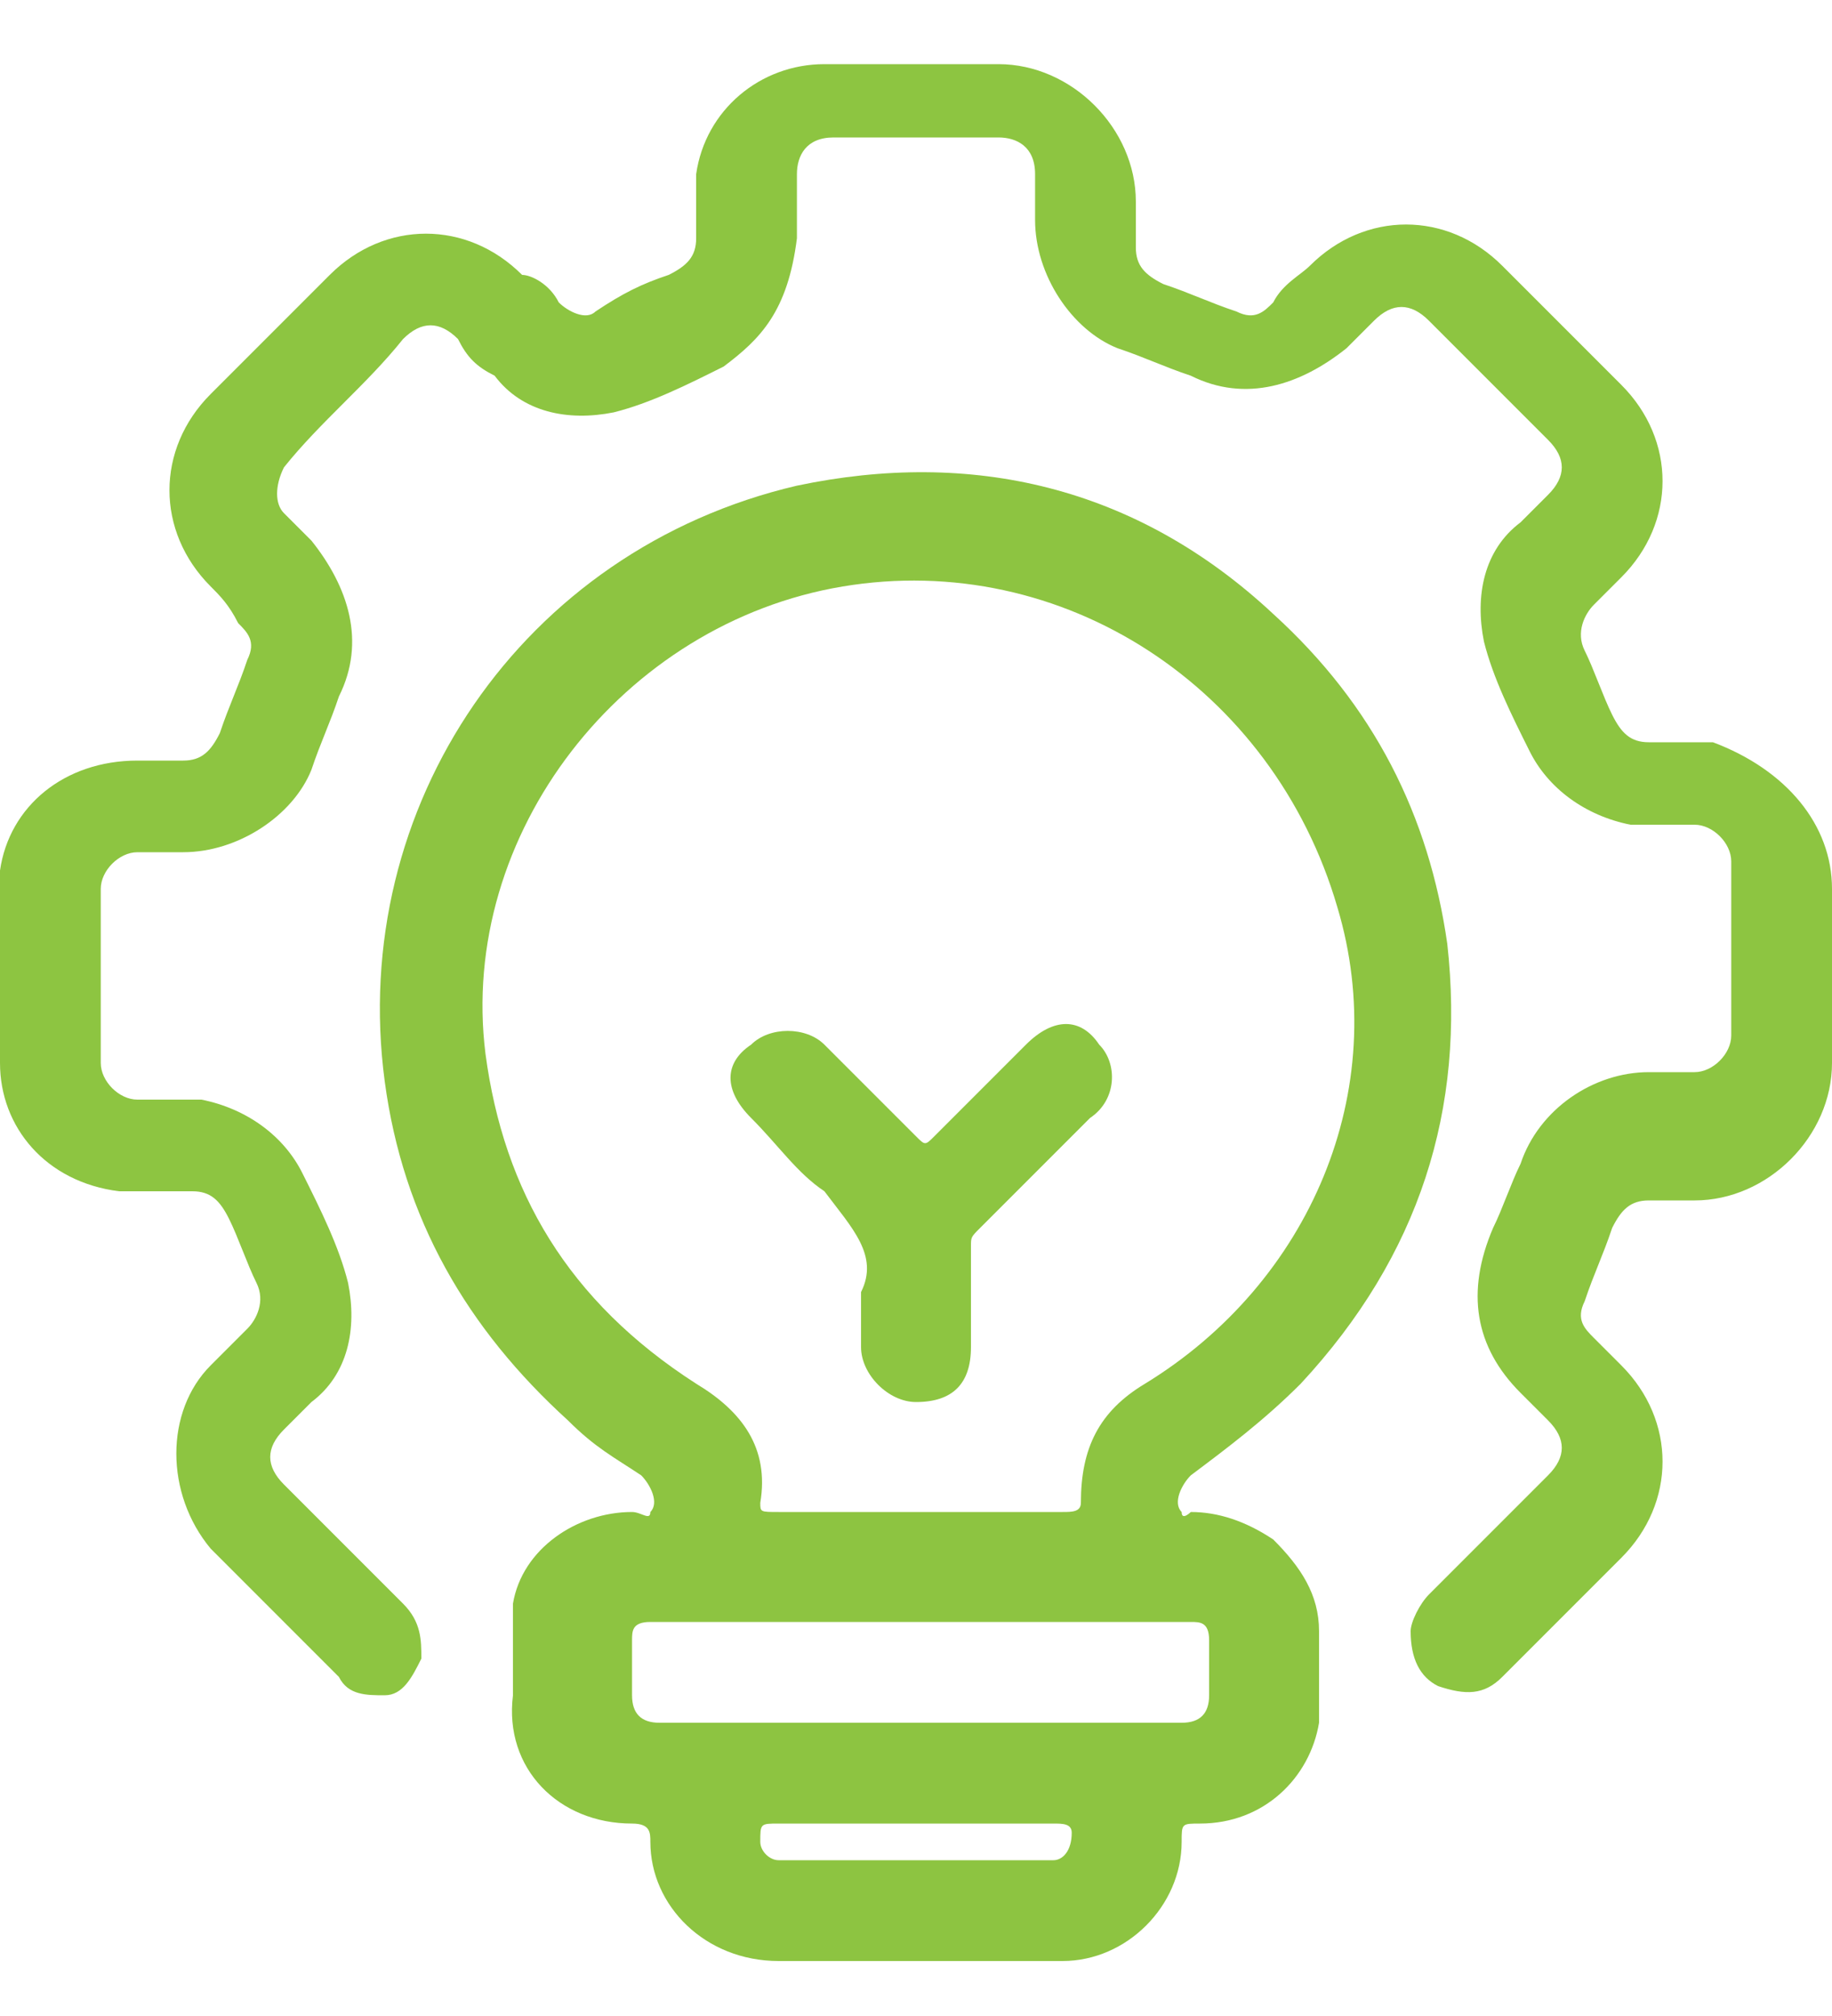 <?xml version="1.0" encoding="utf-8"?>
<!-- Generator: Adobe Illustrator 21.0.0, SVG Export Plug-In . SVG Version: 6.00 Build 0)  -->
<svg version="1.1" id="Layer_1" xmlns="http://www.w3.org/2000/svg" xmlns:xlink="http://www.w3.org/1999/xlink" x="0px" y="0px"
	 viewBox="0 0 20 22" style="enable-background:new 0 0 20 22;" xml:space="preserve">
<style type="text/css">
	.st0{fill:#8DC541;}
	.st1{fill:#8DC441;}
</style>
<g>
	<path class="st0" d="M0,10.6c0-0.3,0-0.7,0-1.1c0.1-0.7,0.7-1.2,1.5-1.2c0.2,0,0.3,0,0.5,0c0.2,0,0.3-0.1,0.4-0.3
		c0.1-0.3,0.2-0.5,0.3-0.8c0.1-0.2,0-0.3-0.1-0.4C2.5,6.6,2.4,6.5,2.3,6.4c-0.6-0.6-0.6-1.5,0-2.1c0.4-0.4,0.9-0.9,1.3-1.3
		c0.6-0.6,1.5-0.6,2.1,0C5.8,3,6,3.1,6.1,3.3c0.1,0.1,0.3,0.2,0.4,0.1C6.8,3.2,7,3.1,7.3,3c0.2-0.1,0.3-0.2,0.3-0.4
		c0-0.2,0-0.5,0-0.7C7.7,1.2,8.3,0.7,9,0.7c0.6,0,1.3,0,1.9,0c0.8,0,1.5,0.7,1.5,1.5c0,0.2,0,0.3,0,0.5c0,0.2,0.1,0.3,0.3,0.4
		c0.3,0.1,0.5,0.2,0.8,0.3c0.2,0.1,0.3,0,0.4-0.1C14,3.1,14.2,3,14.3,2.9c0.6-0.6,1.5-0.6,2.1,0c0.4,0.4,0.9,0.9,1.3,1.3
		c0.6,0.6,0.6,1.5,0,2.1c-0.1,0.1-0.2,0.2-0.3,0.3c-0.1,0.1-0.2,0.3-0.1,0.5c0.1,0.2,0.2,0.5,0.3,0.7c0.1,0.2,0.2,0.3,0.4,0.3
		c0.2,0,0.5,0,0.7,0C19.5,8.4,20,9,20,9.7c0,0.6,0,1.3,0,1.9c0,0.8-0.7,1.5-1.5,1.5c-0.2,0-0.3,0-0.5,0c-0.2,0-0.3,0.1-0.4,0.3
		c-0.1,0.3-0.2,0.5-0.3,0.8c-0.1,0.2,0,0.3,0.1,0.4c0.1,0.1,0.2,0.2,0.3,0.3c0.6,0.6,0.6,1.5,0,2.1c-0.4,0.4-0.9,0.9-1.3,1.3
		c-0.2,0.2-0.4,0.2-0.7,0.1c-0.2-0.1-0.3-0.3-0.3-0.6c0-0.1,0.1-0.3,0.2-0.4c0.4-0.4,0.8-0.8,1.3-1.3c0.2-0.2,0.2-0.4,0-0.6
		c-0.1-0.1-0.2-0.2-0.3-0.3c-0.5-0.5-0.6-1.1-0.3-1.8c0.1-0.2,0.2-0.5,0.3-0.7c0.2-0.6,0.8-1,1.4-1c0.2,0,0.3,0,0.5,0
		c0.2,0,0.4-0.2,0.4-0.4c0-0.6,0-1.2,0-1.9c0-0.2-0.2-0.4-0.4-0.4c-0.2,0-0.5,0-0.7,0c-0.5-0.1-0.9-0.4-1.1-0.8
		c-0.2-0.4-0.4-0.8-0.5-1.2c-0.1-0.5,0-1,0.4-1.3c0.1-0.1,0.2-0.2,0.3-0.3c0.2-0.2,0.2-0.4,0-0.6c-0.4-0.4-0.9-0.9-1.3-1.3
		c-0.2-0.2-0.4-0.2-0.6,0c-0.1,0.1-0.2,0.2-0.3,0.3c-0.5,0.4-1.1,0.6-1.7,0.3c-0.3-0.1-0.5-0.2-0.8-0.3c-0.5-0.2-0.9-0.8-0.9-1.4
		c0-0.2,0-0.3,0-0.5c0-0.3-0.2-0.4-0.4-0.4c-0.6,0-1.2,0-1.8,0c-0.3,0-0.4,0.2-0.4,0.4c0,0.2,0,0.5,0,0.7C8.6,3.4,8.3,3.7,7.9,4
		C7.5,4.2,7.1,4.4,6.7,4.5c-0.5,0.1-1,0-1.3-0.4C5.2,4,5.1,3.9,5,3.7c-0.2-0.2-0.4-0.2-0.6,0C4,4.2,3.5,4.6,3.1,5.1
		c-0.1,0.2-0.1,0.4,0,0.5c0.1,0.1,0.2,0.2,0.3,0.3C3.8,6.4,4,7,3.7,7.6C3.6,7.9,3.5,8.1,3.4,8.4C3.2,8.9,2.6,9.3,2,9.3
		c-0.2,0-0.3,0-0.5,0c-0.2,0-0.4,0.2-0.4,0.4c0,0.6,0,1.2,0,1.9c0,0.2,0.2,0.4,0.4,0.4c0.2,0,0.5,0,0.7,0c0.5,0.1,0.9,0.4,1.1,0.8
		c0.2,0.4,0.4,0.8,0.5,1.2c0.1,0.5,0,1-0.4,1.3c-0.1,0.1-0.2,0.2-0.3,0.3c-0.2,0.2-0.2,0.4,0,0.6c0.4,0.4,0.8,0.8,1.3,1.3
		c0.2,0.2,0.2,0.4,0.2,0.6c-0.1,0.2-0.2,0.4-0.4,0.4c-0.2,0-0.4,0-0.5-0.2c-0.5-0.5-0.9-0.9-1.4-1.4c-0.5-0.6-0.5-1.5,0-2
		c0.1-0.1,0.2-0.2,0.4-0.4c0.1-0.1,0.2-0.3,0.1-0.5c-0.1-0.2-0.2-0.5-0.3-0.7c-0.1-0.2-0.2-0.3-0.4-0.3c-0.3,0-0.5,0-0.8,0
		C0.5,12.9,0,12.3,0,11.6C0,11.3,0,11,0,10.6z"/>
	<path class="st1" d="M10,21.4c-0.5,0-1,0-1.5,0c-0.8,0-1.4-0.6-1.4-1.3c0-0.1,0-0.2-0.2-0.2c-0.8,0-1.4-0.6-1.3-1.4
		c0-0.3,0-0.7,0-1c0.1-0.6,0.7-1,1.3-1c0.1,0,0.2,0.1,0.2,0c0.1-0.1,0-0.3-0.1-0.4c-0.3-0.2-0.5-0.3-0.8-0.6c-1.1-1-1.8-2.2-2-3.7
		C3.8,8.8,5.7,6,8.7,5.3c1.9-0.4,3.7,0,5.2,1.4c1.1,1,1.7,2.2,1.9,3.6c0.2,1.8-0.3,3.4-1.6,4.8c-0.4,0.4-0.8,0.7-1.2,1
		c-0.1,0.1-0.2,0.3-0.1,0.4c0,0.1,0.1,0,0.1,0c0.3,0,0.6,0.1,0.9,0.3c0.3,0.3,0.5,0.6,0.5,1c0,0.3,0,0.7,0,1
		c-0.1,0.6-0.6,1.1-1.3,1.1c-0.2,0-0.2,0-0.2,0.2c0,0.7-0.6,1.3-1.3,1.3C11,21.4,10.5,21.4,10,21.4z M10,16.5c0.5,0,1,0,1.6,0
		c0.1,0,0.2,0,0.2-0.1c0-0.6,0.2-1,0.7-1.3c1.8-1.1,2.7-3.2,2.1-5.2C13.9,7.5,11.6,6,9.2,6.4C6.8,6.8,5,9.1,5.3,11.5
		c0.2,1.5,0.9,2.7,2.3,3.6c0.5,0.3,0.8,0.7,0.7,1.3c0,0.1,0,0.1,0.2,0.1C9,16.5,9.5,16.5,10,16.5z M10,18.8c1,0,2,0,2.9,0
		c0.2,0,0.3-0.1,0.3-0.3c0-0.2,0-0.4,0-0.6c0-0.2-0.1-0.2-0.2-0.2c-2,0-3.9,0-5.9,0c-0.2,0-0.2,0.1-0.2,0.2c0,0.2,0,0.4,0,0.6
		c0,0.2,0.1,0.3,0.3,0.3C8.1,18.8,9,18.8,10,18.8z M10,19.9c-0.5,0-1,0-1.5,0c-0.2,0-0.2,0-0.2,0.2c0,0.1,0.1,0.2,0.2,0.2
		c1,0,1.9,0,2.9,0c0,0,0.1,0,0.1,0c0.1,0,0.2-0.1,0.2-0.3c0-0.1-0.1-0.1-0.2-0.1C11,19.9,10.5,19.9,10,19.9z"/>
	<path class="st0" d="M9.4,14.1C9.6,13.7,9.3,13.4,9,13c-0.3-0.2-0.5-0.5-0.8-0.8c-0.3-0.3-0.3-0.6,0-0.8c0.2-0.2,0.6-0.2,0.8,0
		c0.3,0.3,0.6,0.6,1,1c0.1,0.1,0.1,0.1,0.2,0c0.3-0.3,0.6-0.6,1-1c0.3-0.3,0.6-0.3,0.8,0c0.2,0.2,0.2,0.6-0.1,0.8
		c-0.4,0.4-0.8,0.8-1.2,1.2c-0.1,0.1-0.1,0.1-0.1,0.2c0,0.4,0,0.7,0,1.1c0,0.4-0.2,0.6-0.6,0.6c-0.3,0-0.6-0.3-0.6-0.6
		C9.4,14.6,9.4,14.4,9.4,14.1z"/>
</g>
</svg>
